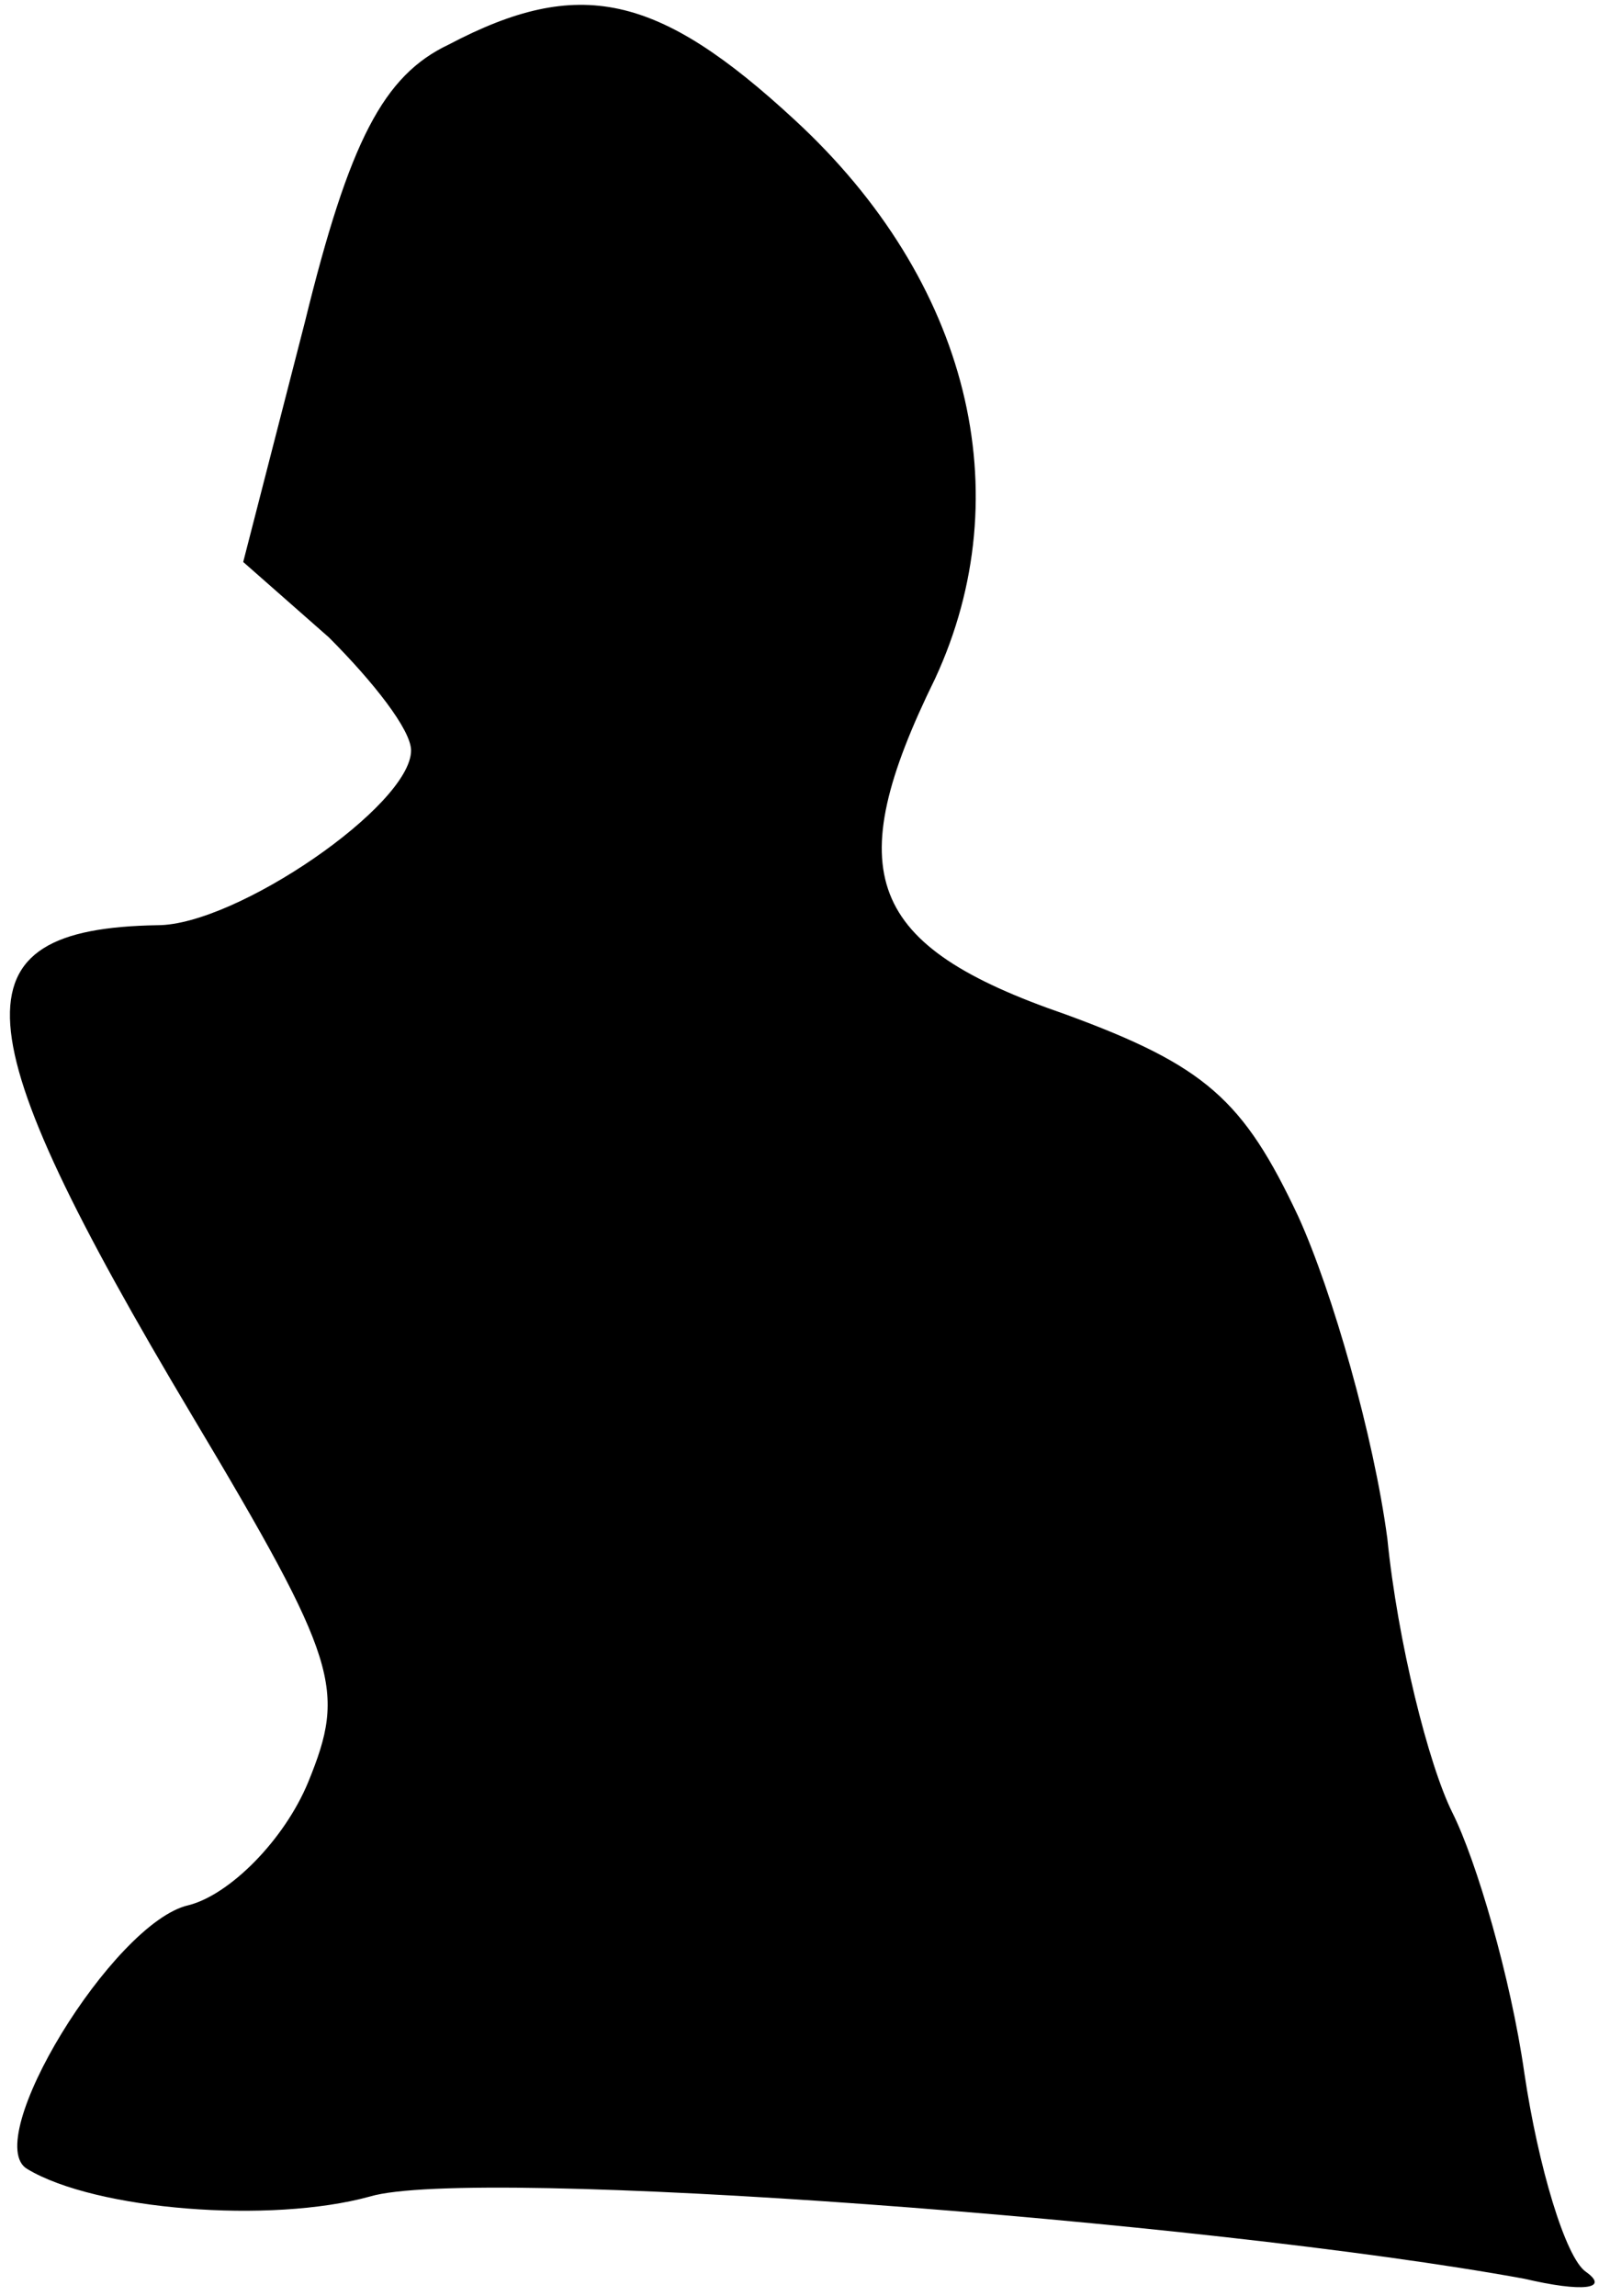 <?xml version="1.0" standalone="no"?>
<!DOCTYPE svg PUBLIC "-//W3C//DTD SVG 20010904//EN"
 "http://www.w3.org/TR/2001/REC-SVG-20010904/DTD/svg10.dtd">
<svg version="1.0" xmlns="http://www.w3.org/2000/svg"
 width="47pt" height="67pt" viewBox="0 0 47 67"
 preserveAspectRatio="xMidYMid meet">
<g transform="translate(0,67) scale(0.1,-0.1)"
fill="#000000" stroke="none">
<path fill="#000000" stroke="none" d="M131 657 c-19 -9 -29 -28 -42 -81 l-18
-70 25 -22 c13 -13 24 -27 24 -33 0 -16 -51 -51 -74 -51 -60 -1 -58 -29 10
-143 43 -72 45 -80 34 -107 -7 -17 -23 -33 -35 -36 -22 -5 -61 -69 -47 -77 20
-12 71 -16 100 -8 30 9 244 -7 337 -24 17 -4 25 -3 18 2 -6 4 -14 31 -18 58
-4 28 -14 62 -21 76 -7 14 -16 50 -19 80 -4 30 -16 72 -26 94 -16 34 -27 44
-68 59 -58 20 -66 41 -38 98 25 54 10 116 -41 163 -40 37 -63 42 -101 22z"/>
</g>
</svg>
